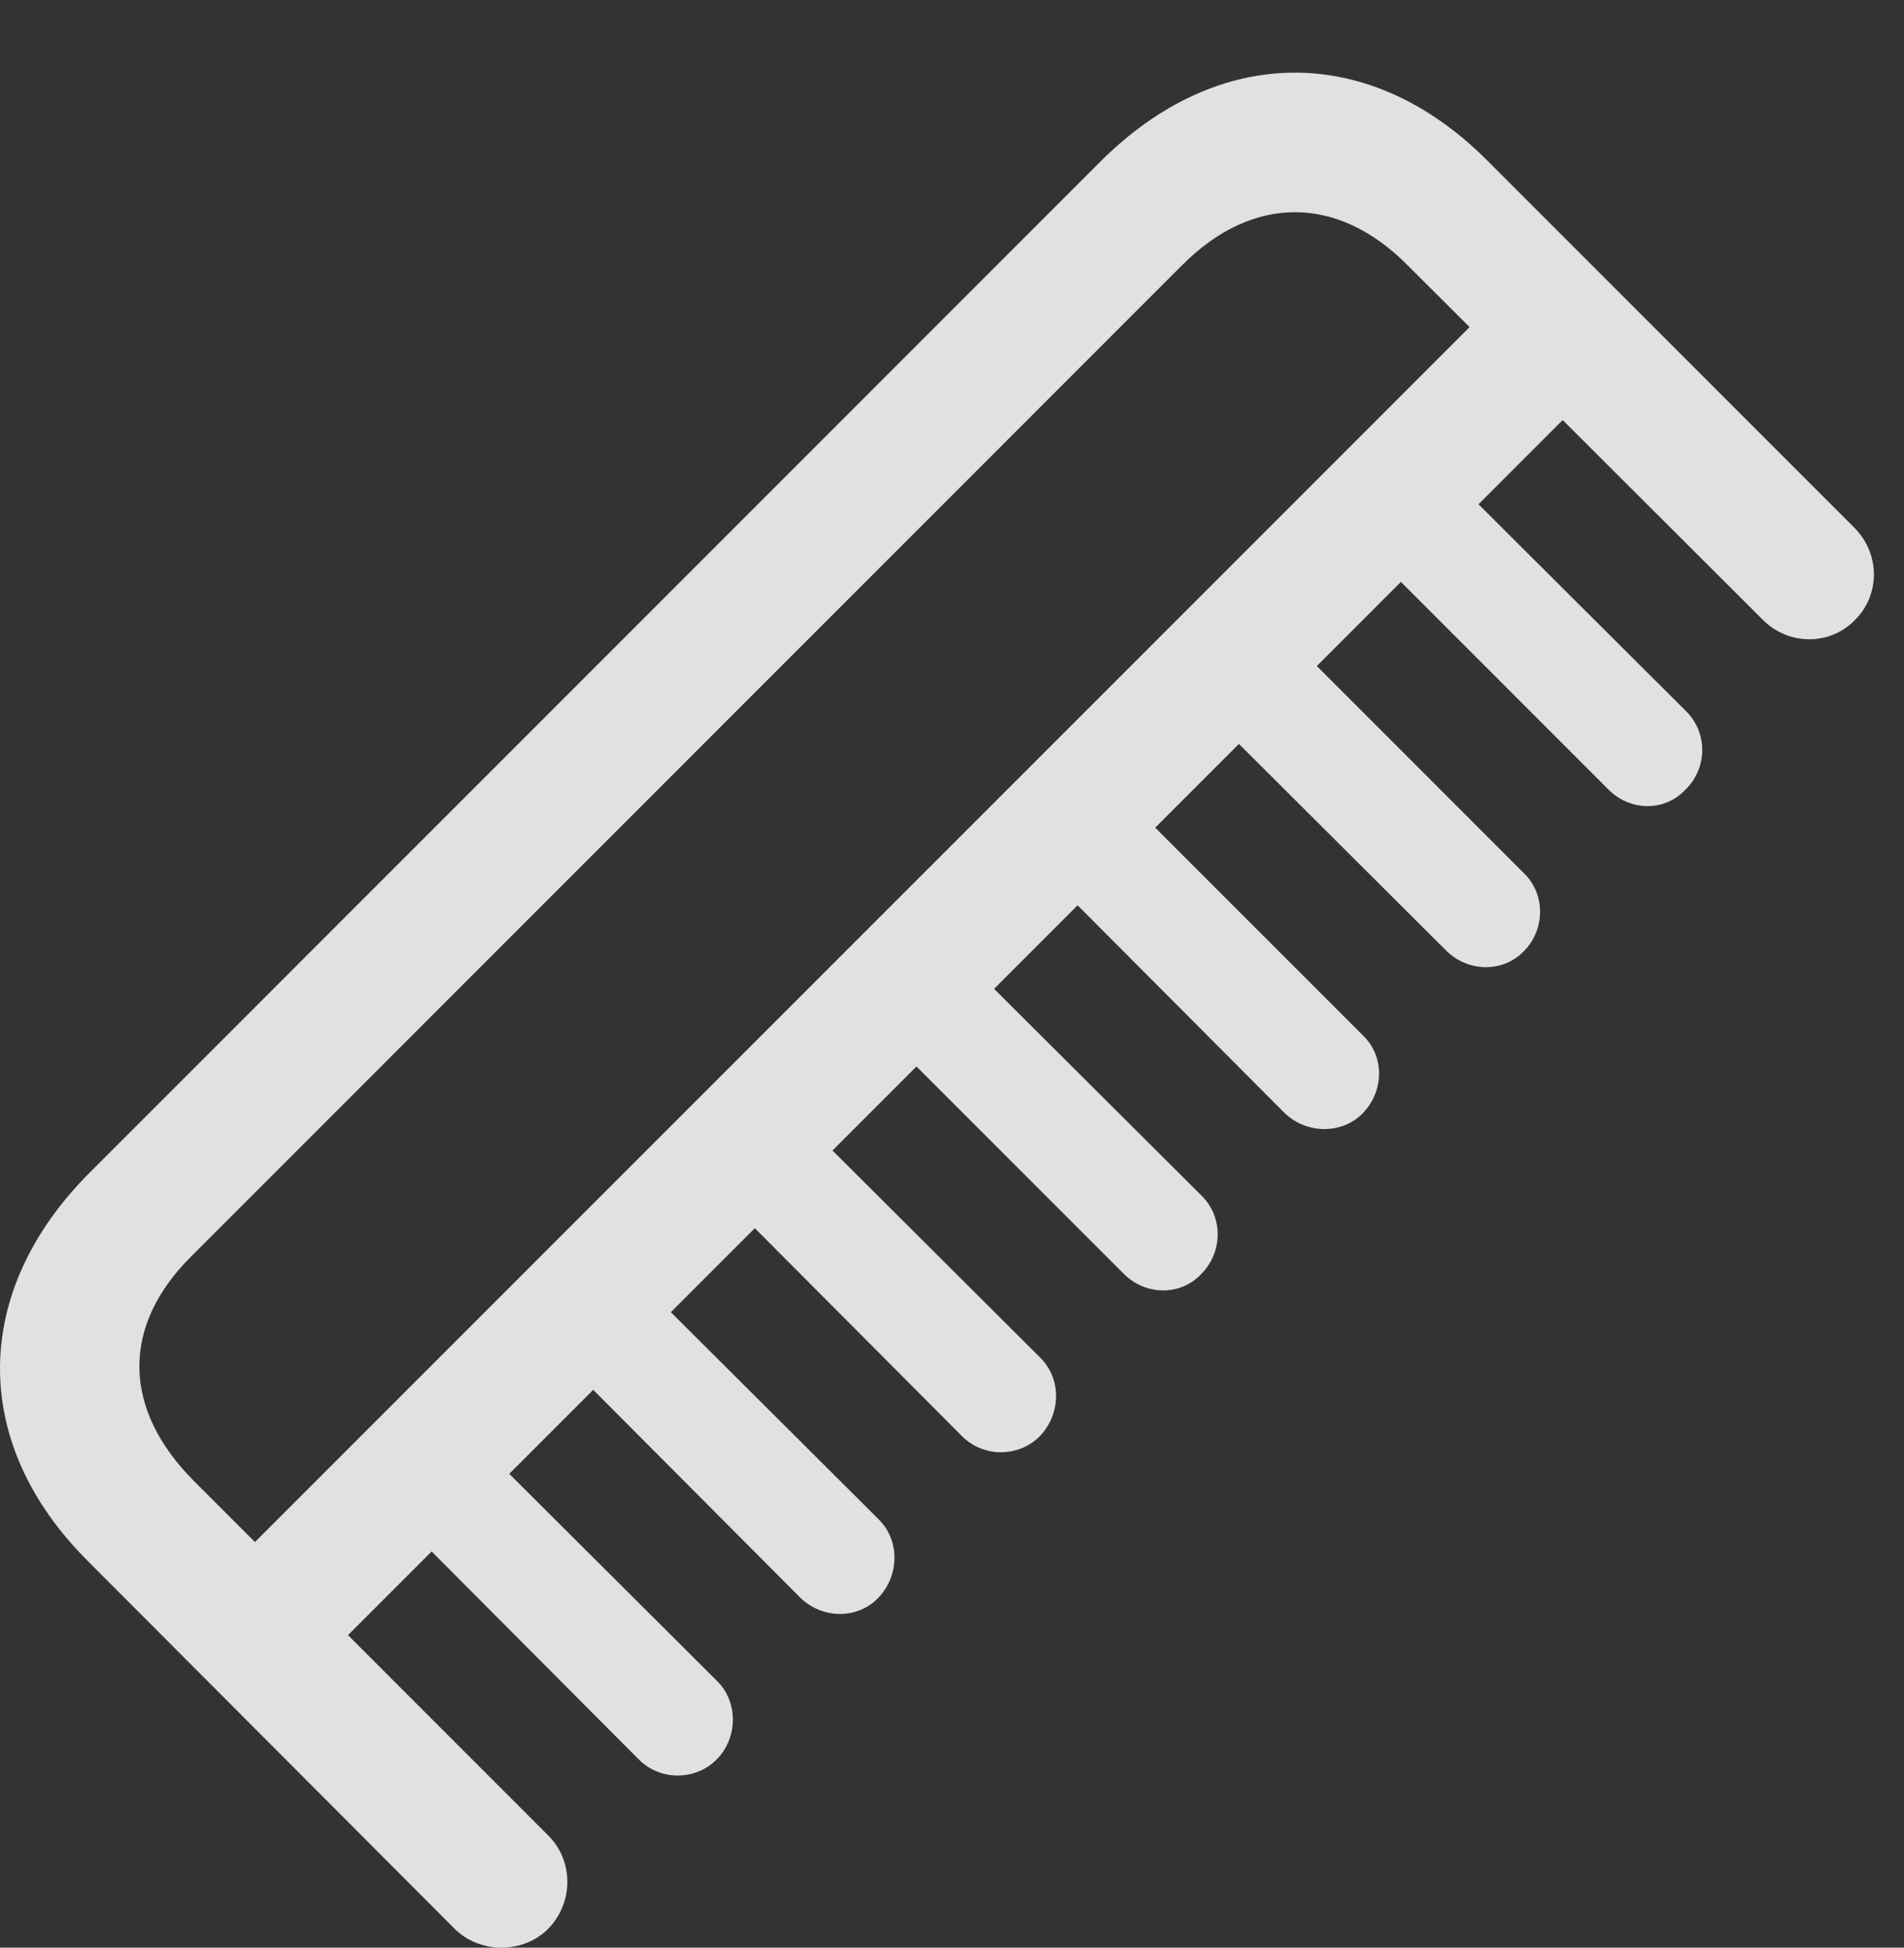 <?xml version="1.0" encoding="UTF-8"?>
<!--Generator: Apple Native CoreSVG 326-->
<!DOCTYPE svg
PUBLIC "-//W3C//DTD SVG 1.1//EN"
       "http://www.w3.org/Graphics/SVG/1.1/DTD/svg11.dtd">
<svg version="1.1" xmlns="http://www.w3.org/2000/svg" xmlns:xlink="http://www.w3.org/1999/xlink" viewBox="0 0 22.781 23.296">
 <rect x="0" y="0" width="22.781" height="23.296" fill="#333333" stroke="none"/>
 <g>
  <rect height="23.296" opacity="0" width="22.781" x="0" y="0"/>
  <path d="M1.073 14.026C-0.343 15.442-0.362 17.258 1.044 18.665L5.438 23.069C5.741 23.372 6.259 23.372 6.561 23.069C6.864 22.756 6.864 22.258 6.561 21.956L2.323 17.717C1.464 16.858 1.444 15.862 2.294 15.022L14.149 3.167C14.989 2.327 16.005 2.327 16.845 3.176L21.093 7.415C21.395 7.717 21.884 7.727 22.186 7.424C22.499 7.122 22.499 6.624 22.186 6.311L17.792 1.917C16.386 0.51 14.569 0.52 13.153 1.946ZM2.479 19.016L3.593 20.129L19.286 4.436L18.173 3.323ZM17.343 5.686L16.425 6.624L19.237 9.436C19.501 9.709 19.921 9.709 20.165 9.446C20.428 9.192 20.438 8.772 20.175 8.508ZM15.409 7.62L14.481 8.557L17.303 11.37C17.567 11.633 17.987 11.633 18.231 11.379C18.485 11.126 18.495 10.706 18.241 10.452ZM13.475 9.553L12.557 10.491L15.37 13.313C15.634 13.567 16.053 13.567 16.298 13.323C16.561 13.059 16.571 12.639 16.308 12.385ZM11.552 11.487L10.624 12.415L13.446 15.237C13.71 15.501 14.13 15.501 14.374 15.237C14.628 14.983 14.637 14.563 14.384 14.309ZM9.618 13.42L8.69 14.348L11.512 17.18C11.766 17.434 12.186 17.434 12.44 17.18C12.694 16.916 12.704 16.497 12.45 16.243ZM7.684 15.354L6.757 16.282L9.579 19.114C9.843 19.368 10.262 19.368 10.507 19.114C10.761 18.85 10.77 18.43 10.516 18.176ZM5.751 17.288L4.823 18.215L7.645 21.047C7.899 21.301 8.319 21.301 8.573 21.047C8.827 20.794 8.837 20.364 8.583 20.11Z" fill="white" fill-opacity="0.85"/>
 </g>
</svg>
